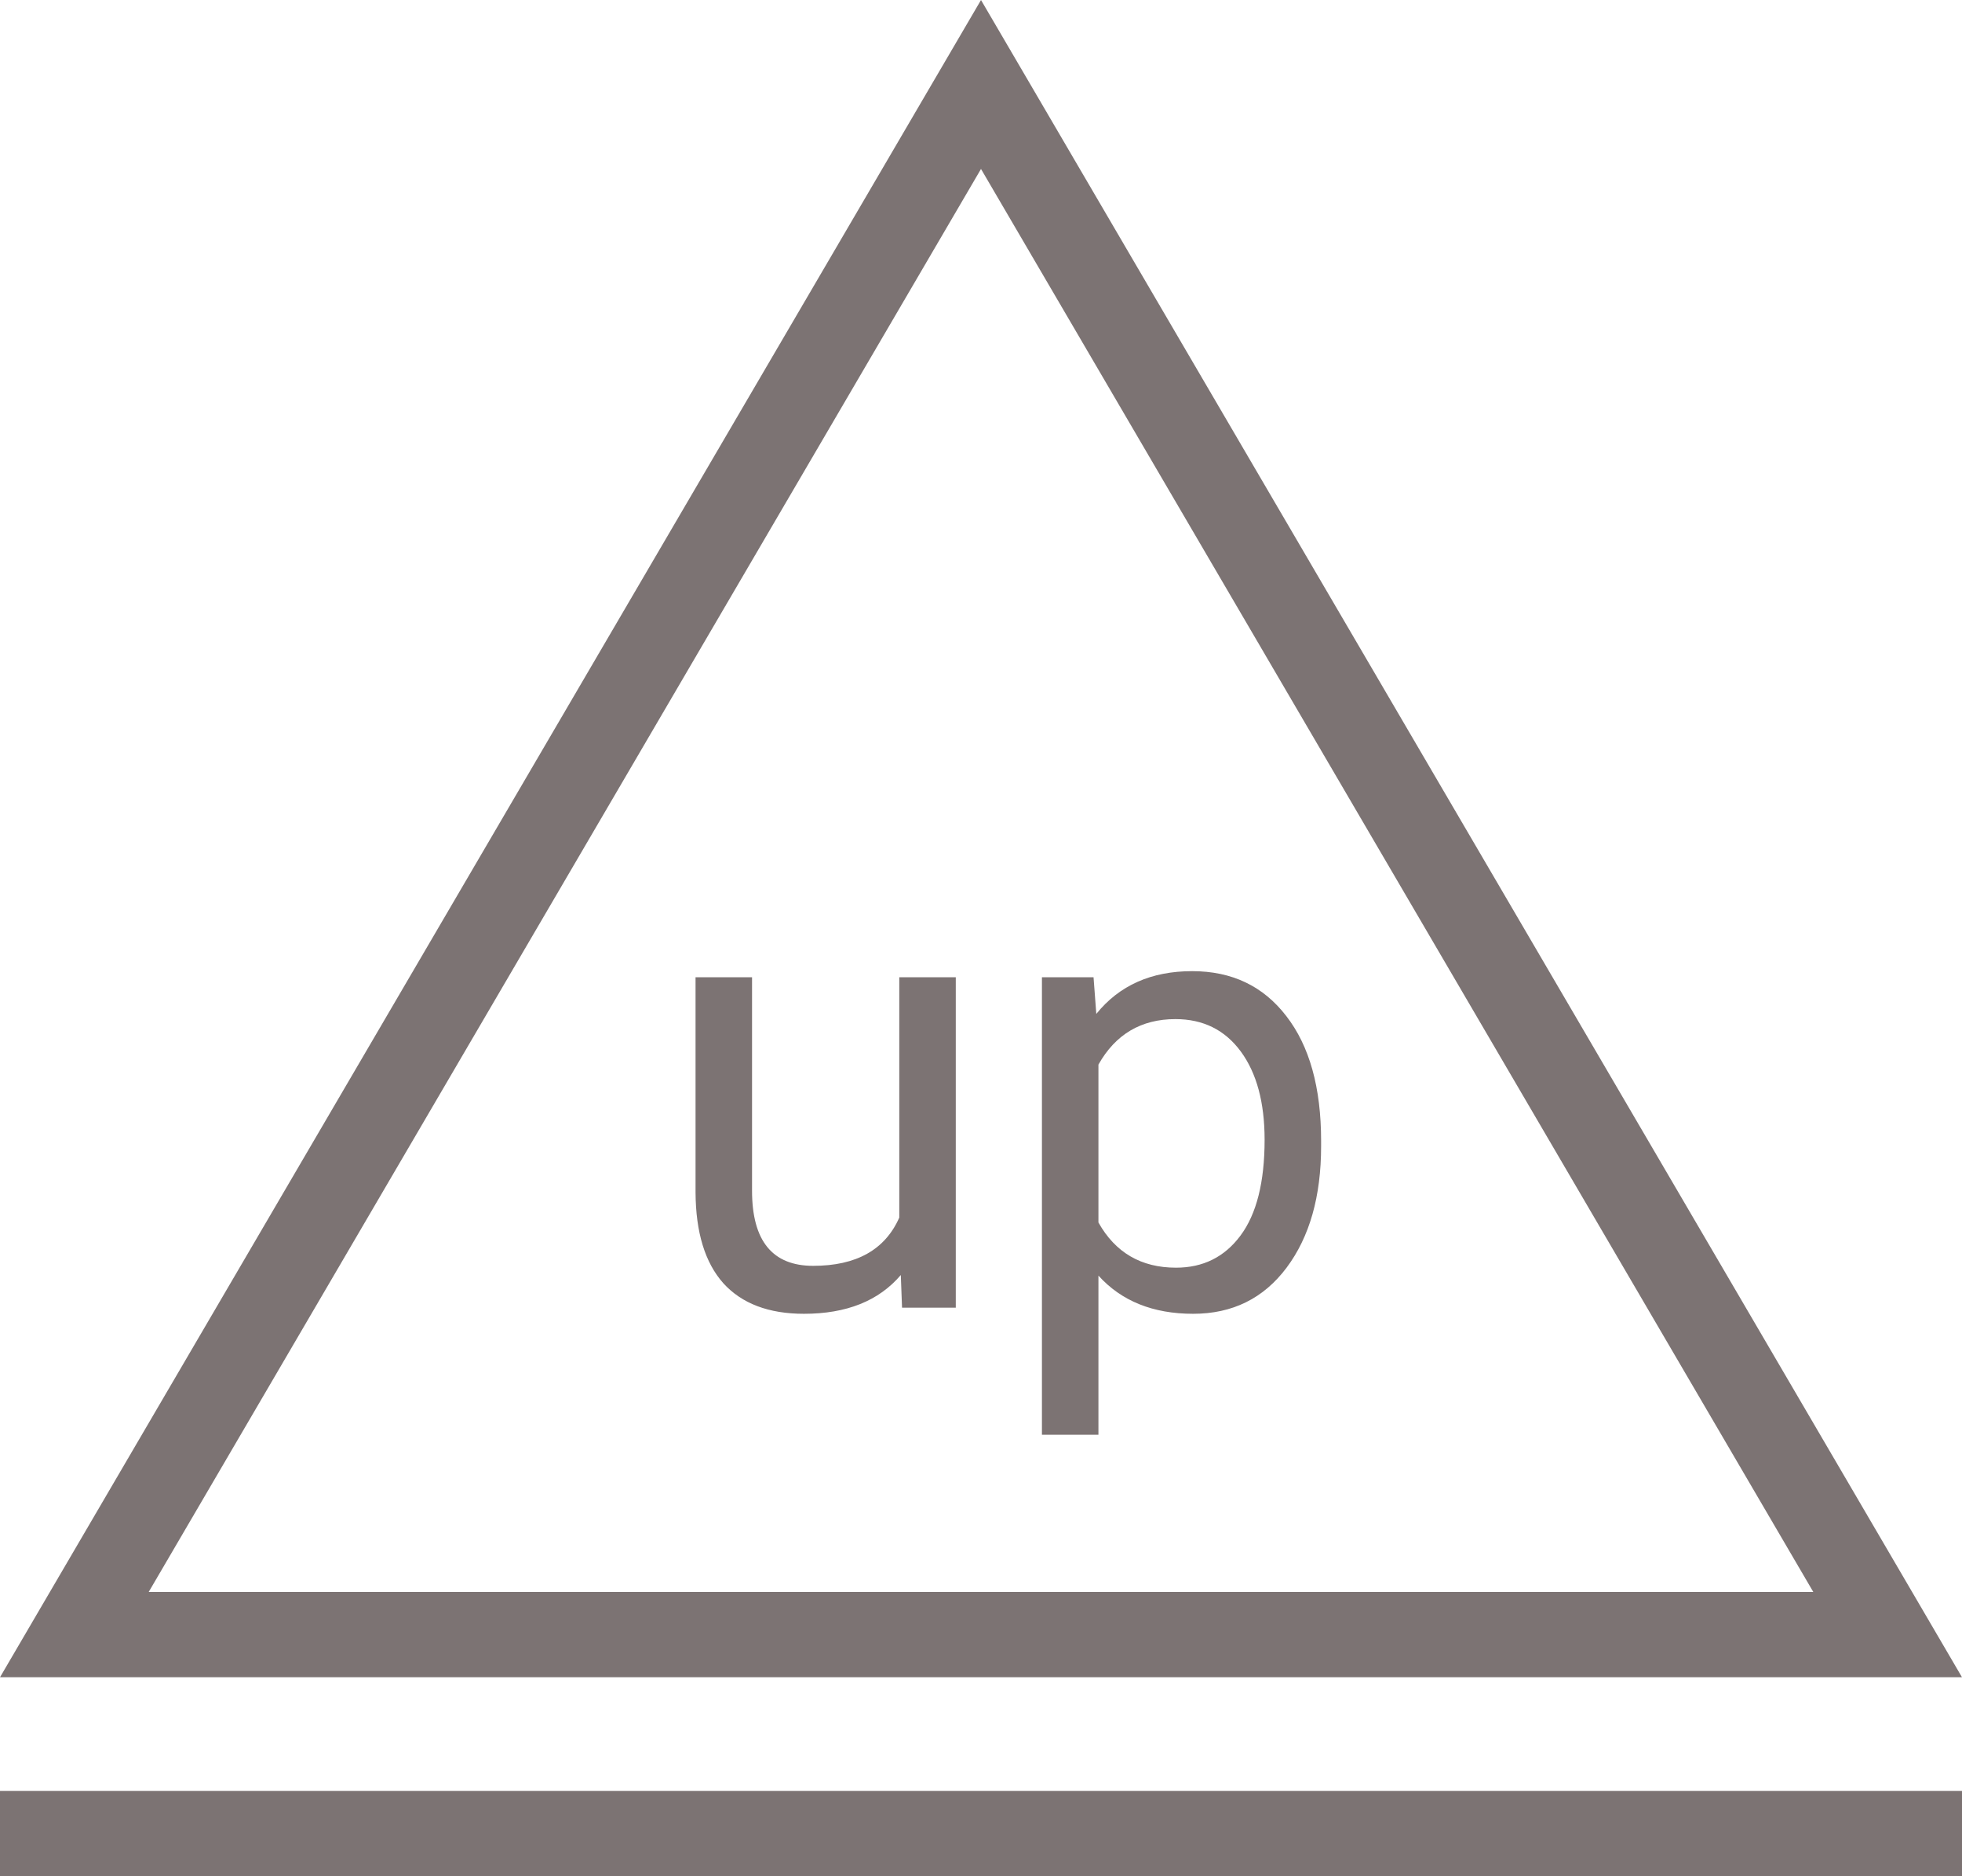 <svg width="69" height="66" viewBox="0 0 69 66" fill="none" xmlns="http://www.w3.org/2000/svg">
<path d="M2.615 57.5L34.5 2.972L66.385 57.5H2.615Z" stroke="#7C7373" stroke-width="3"/>
<path d="M31.68 44.851C30.906 45.76 29.771 46.215 28.274 46.215C27.035 46.215 26.09 45.857 25.439 45.141C24.794 44.417 24.468 43.35 24.461 41.94V34.377H26.448V41.886C26.448 43.648 27.164 44.528 28.597 44.528C30.115 44.528 31.125 43.963 31.626 42.831V34.377H33.613V46H31.723L31.68 44.851ZM46.461 40.317C46.461 42.086 46.056 43.511 45.247 44.593C44.438 45.674 43.342 46.215 41.96 46.215C40.549 46.215 39.439 45.767 38.63 44.872V50.469H36.643V34.377H38.458L38.555 35.666C39.364 34.663 40.488 34.162 41.928 34.162C43.324 34.162 44.427 34.688 45.236 35.741C46.053 36.794 46.461 38.258 46.461 40.135V40.317ZM44.474 40.092C44.474 38.781 44.194 37.746 43.636 36.987C43.077 36.228 42.311 35.849 41.337 35.849C40.134 35.849 39.231 36.382 38.63 37.449V43.003C39.224 44.063 40.134 44.593 41.358 44.593C42.311 44.593 43.066 44.217 43.625 43.465C44.191 42.706 44.474 41.581 44.474 40.092Z" fill="#7C7373"/>
<path d="M0 64.5H69" stroke="#7C7373" stroke-width="3"/>
</svg>
